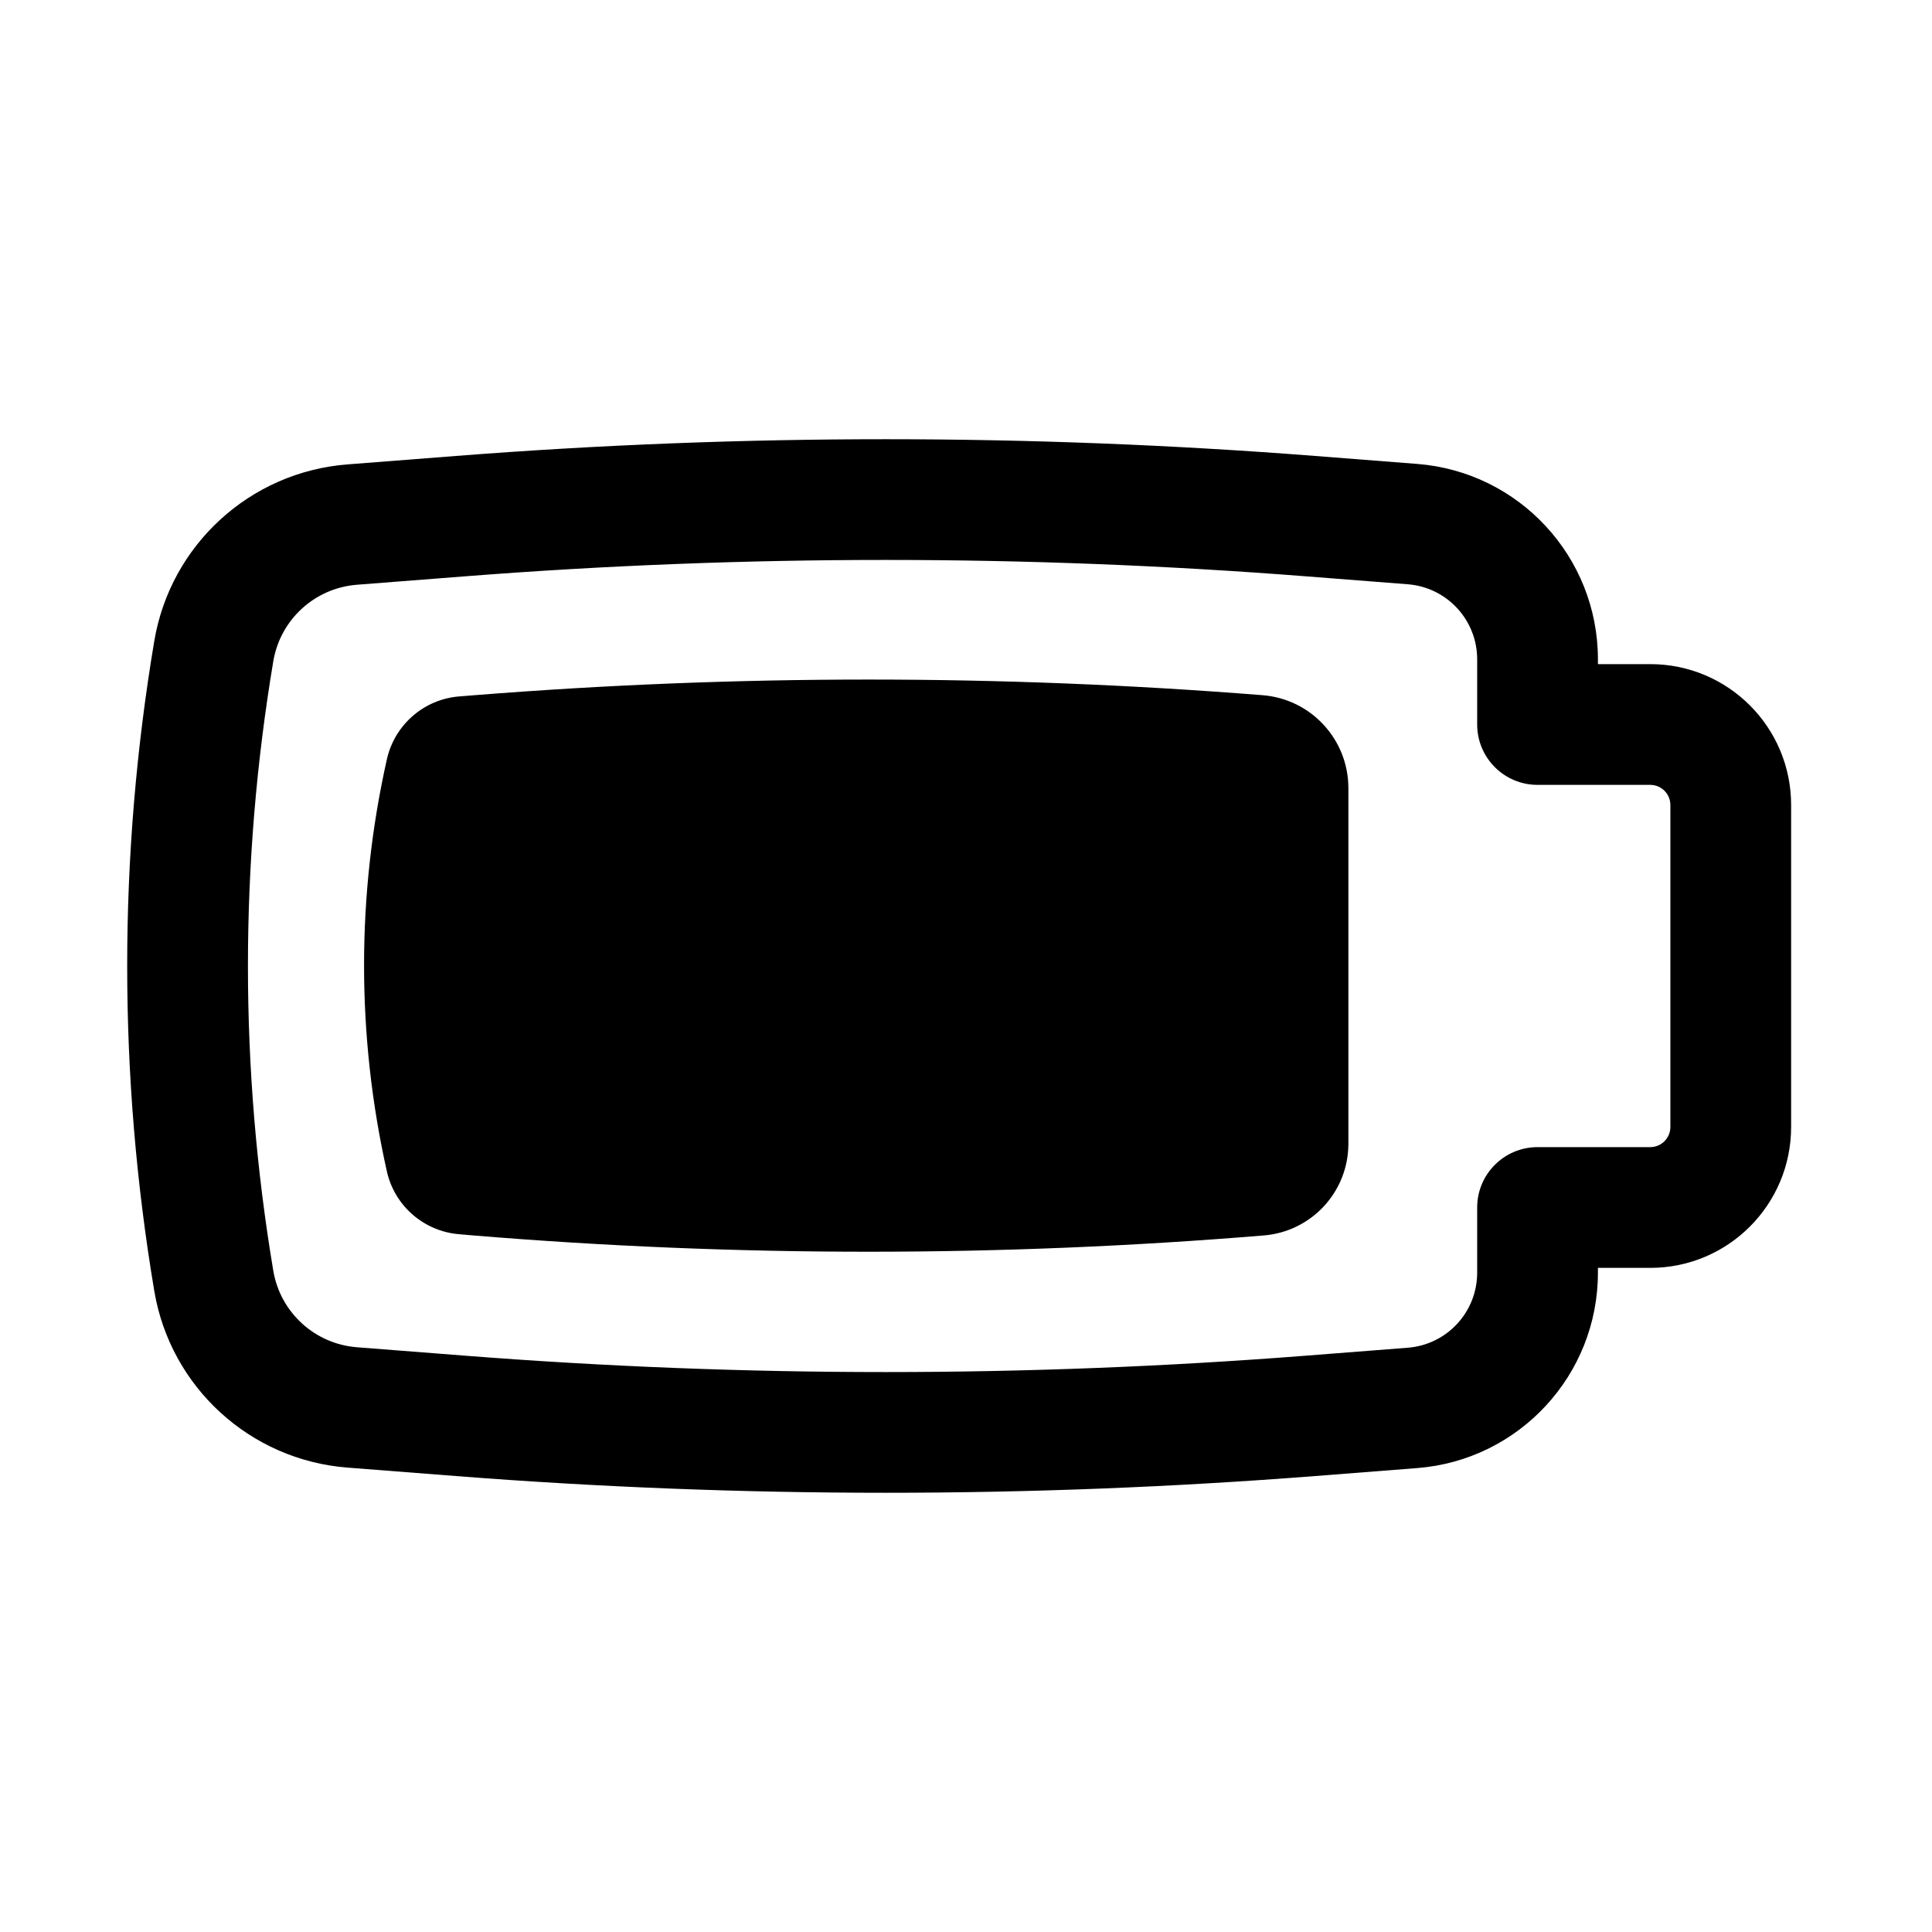 <svg width="24" height="24" viewBox="0 0 24 24" fill="black" xmlns="http://www.w3.org/2000/svg">
<path d="M16.75 14.208V9.79C16.75 9.186 16.286 8.683 15.684 8.636C12.426 8.377 9.153 8.377 5.895 8.636L5.707 8.651C5.268 8.685 4.903 9.002 4.806 9.432C4.428 11.117 4.428 12.866 4.806 14.552C4.902 14.98 5.266 15.296 5.704 15.332L5.878 15.347C9.147 15.617 12.432 15.617 15.701 15.347C16.294 15.298 16.75 14.803 16.75 14.208Z" />
<path fill-rule="evenodd" clip-rule="evenodd" d="M22.25 14V10C22.25 9.033 21.467 8.25 20.5 8.25H19.85V8.19C19.85 6.919 18.872 5.862 17.605 5.763L16.337 5.664C12.784 5.387 9.216 5.387 5.664 5.664L4.316 5.769C3.106 5.863 2.116 6.769 1.916 7.966C1.468 10.637 1.468 13.363 1.916 16.034C2.116 17.231 3.106 18.137 4.316 18.231L5.664 18.336C9.216 18.613 12.784 18.613 16.337 18.336L17.605 18.237C18.872 18.138 19.85 17.081 19.85 15.81V15.75H20.5C21.467 15.75 22.25 14.966 22.25 14ZM20.75 10V14C20.75 14.138 20.638 14.25 20.5 14.25L19.1 14.25C18.686 14.25 18.35 14.586 18.35 15V15.81C18.35 16.298 17.975 16.704 17.488 16.742L16.22 16.841C12.745 17.112 9.255 17.112 5.78 16.841L4.433 16.736C3.91 16.695 3.482 16.303 3.395 15.786C2.975 13.28 2.975 10.72 3.395 8.214C3.482 7.697 3.91 7.305 4.433 7.264L5.78 7.159C9.255 6.888 12.745 6.888 16.22 7.159L17.488 7.258C17.975 7.296 18.35 7.702 18.35 8.19V9C18.35 9.414 18.686 9.75 19.1 9.75H20.5C20.638 9.75 20.75 9.862 20.75 10Z" />
</svg>
